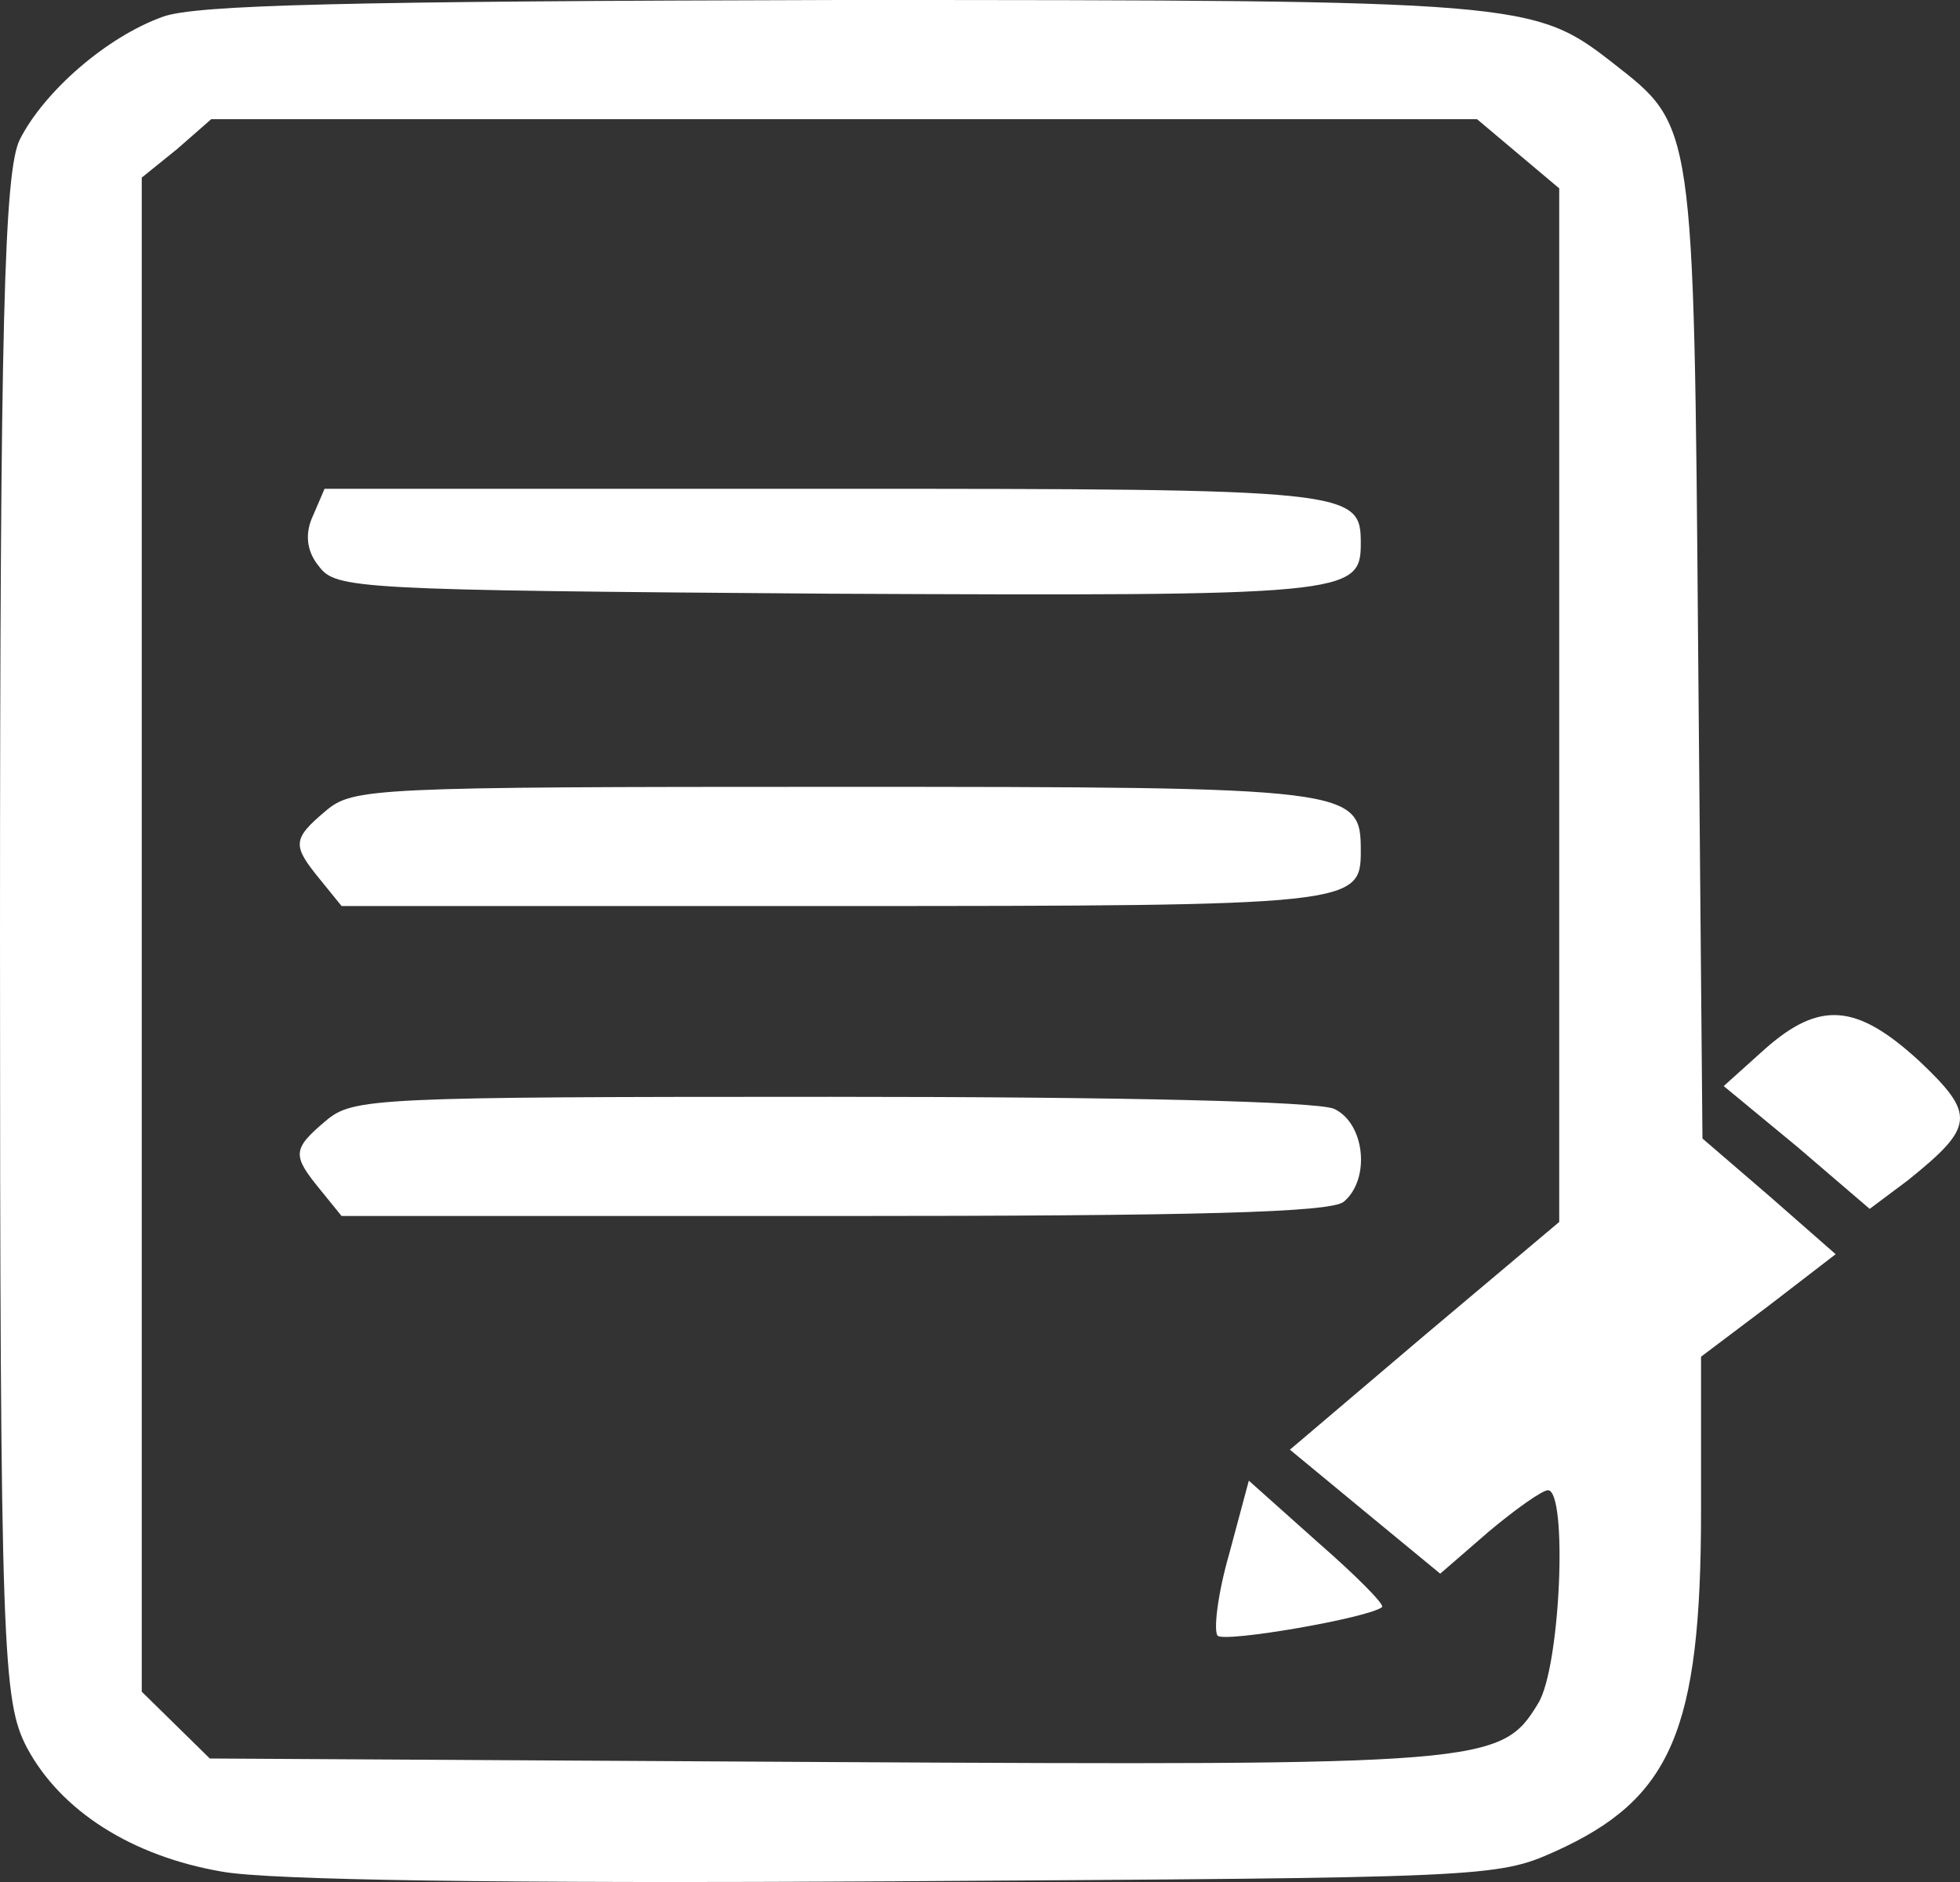 <svg width="25" height="24" viewBox="0 0 25 24" fill="none" xmlns="http://www.w3.org/2000/svg">
<rect x="0" y="0" width="25" height="24" fill="#333333" stroke="none"/>
<path d="M2.079 0.213C1.356 0.471 0.56 1.171 0.253 1.779C0.054 2.174 0 4.12 0 11.965C0 21.117 0.036 21.695 0.344 22.288C0.777 23.094 1.681 23.672 2.839 23.869C3.435 23.976 6.382 24.021 11.409 23.991C18.93 23.945 19.093 23.945 19.834 23.611C21.317 22.942 21.697 22.075 21.697 19.262V17.301L22.564 16.648L23.414 15.994L22.564 15.249L21.715 14.519L21.66 8.286C21.606 1.536 21.606 1.612 20.576 0.806C19.563 0.015 19.436 0 10.722 0C4.412 0.015 2.495 0.061 2.079 0.213ZM19.364 1.961L19.888 2.402V9V15.583L18.171 17.028L16.453 18.487L17.411 19.278L18.37 20.068L18.984 19.536C19.328 19.247 19.672 19.004 19.744 19.004C19.997 19.004 19.907 21.269 19.617 21.726C19.147 22.501 18.948 22.516 10.505 22.47L2.676 22.425L2.242 21.999L1.808 21.573V11.919V2.265L2.26 1.9L2.694 1.52H10.758H18.84L19.364 1.961Z" fill="white"/>
<path d="M3.996 6.568C3.887 6.796 3.905 7.024 4.068 7.222C4.285 7.51 4.52 7.526 10.577 7.571C17.176 7.602 17.357 7.586 17.357 6.933C17.357 6.249 17.267 6.233 10.541 6.233H4.14L3.996 6.568Z" fill="white"/>
<path d="M4.158 10.338C3.725 10.703 3.725 10.779 4.086 11.22L4.357 11.554H10.649C17.267 11.554 17.357 11.539 17.357 10.855C17.357 10.049 17.285 10.034 10.649 10.034C4.755 10.034 4.502 10.049 4.158 10.338Z" fill="white"/>
<path d="M4.158 14.291C3.725 14.656 3.725 14.732 4.086 15.173L4.357 15.507H10.649C15.278 15.507 16.977 15.462 17.14 15.325C17.484 15.036 17.411 14.322 17.014 14.139C16.779 14.048 14.428 13.987 10.595 13.987C4.755 13.987 4.502 14.002 4.158 14.291Z" fill="white"/>
<path d="M15.676 19.825C15.531 20.327 15.477 20.798 15.531 20.859C15.621 20.95 17.466 20.631 17.628 20.494C17.665 20.464 17.303 20.099 16.815 19.673L15.929 18.882L15.676 19.825Z" fill="white"/>
<path d="M22.51 13.379L21.986 13.85L22.926 14.626L23.848 15.416L24.336 15.051C25.186 14.367 25.204 14.215 24.481 13.531C23.685 12.801 23.215 12.755 22.51 13.379Z" fill="white"/>
</svg>
